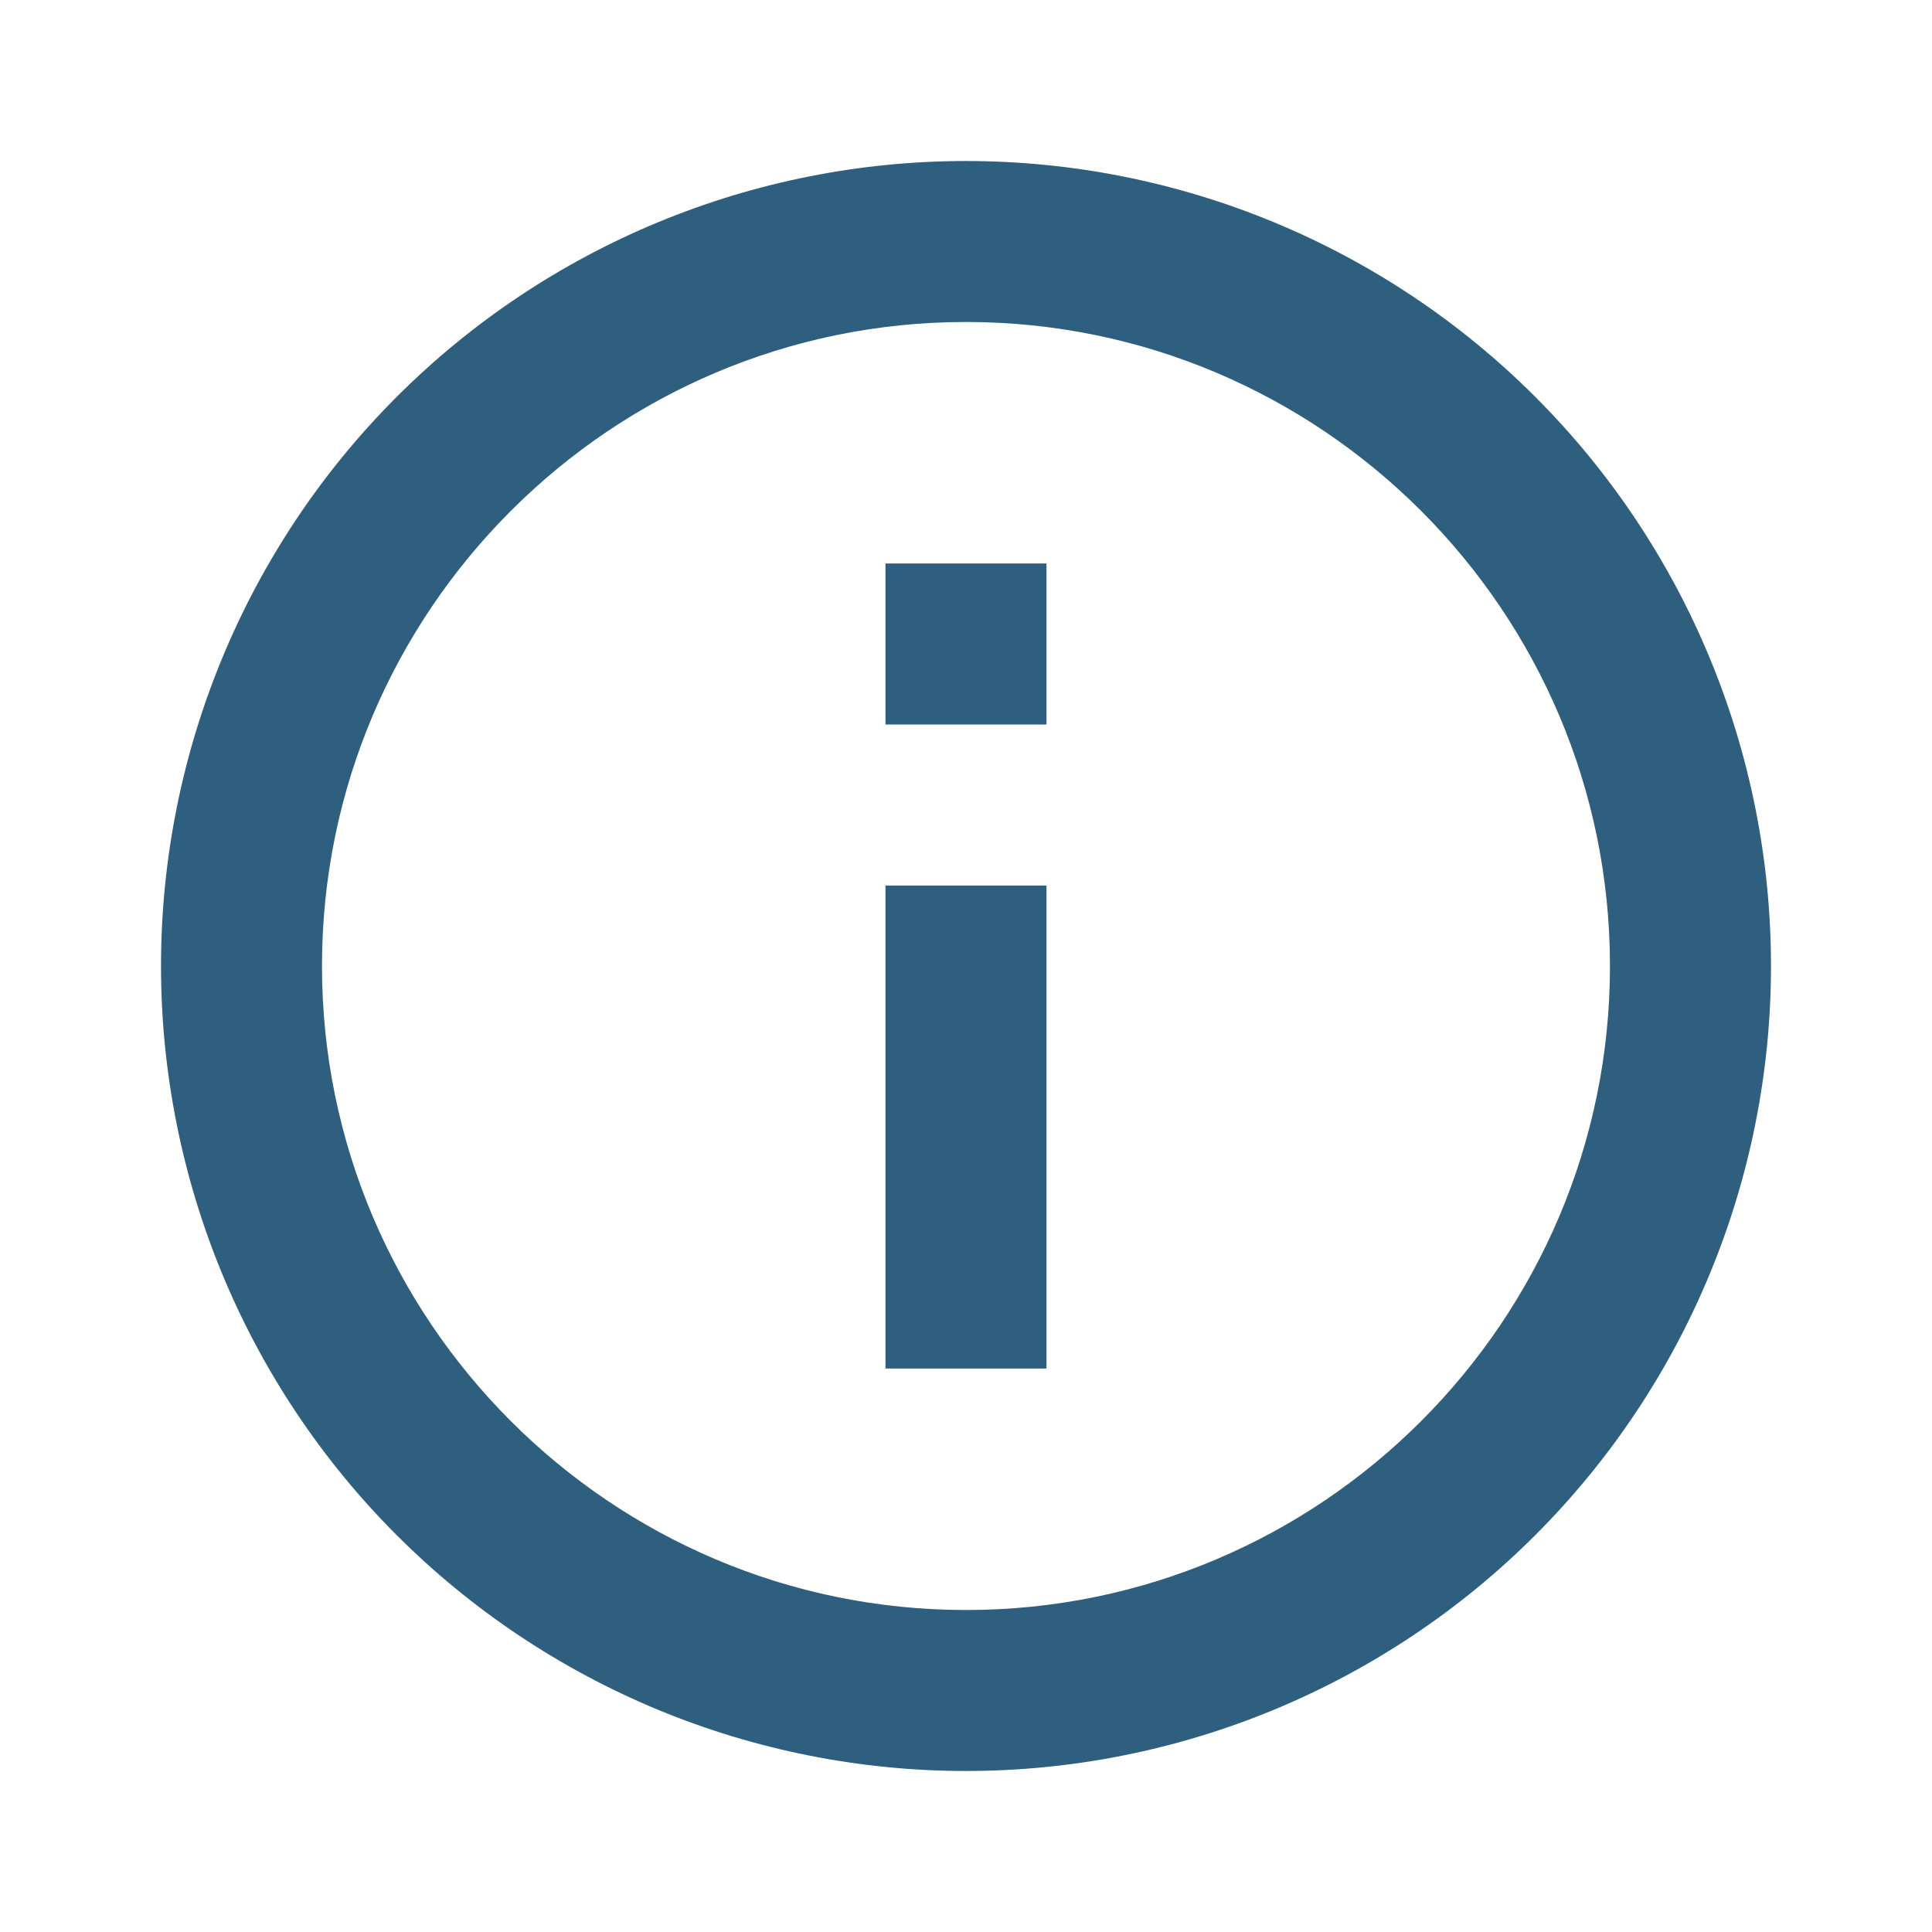 <svg width="50" height="50" viewBox="0 0 50 50" fill="none" xmlns="http://www.w3.org/2000/svg">
<path d="M22.916 18.75H27.083V14.583H22.916M25 41.667C15.812 41.667 8.333 34.188 8.333 25C8.333 15.812 15.812 8.333 25 8.333C34.187 8.333 41.666 15.812 41.666 25C41.666 34.188 34.187 41.667 25 41.667ZM25 4.167C22.264 4.167 19.555 4.706 17.027 5.753C14.5 6.8 12.203 8.334 10.268 10.269C6.361 14.176 4.167 19.475 4.167 25C4.167 30.525 6.361 35.824 10.268 39.731C12.203 41.666 14.5 43.2 17.027 44.248C19.555 45.294 22.264 45.833 25 45.833C30.525 45.833 35.824 43.638 39.731 39.731C43.638 35.824 45.833 30.525 45.833 25C45.833 22.264 45.294 19.555 44.247 17.027C43.2 14.5 41.666 12.203 39.731 10.269C37.797 8.334 35.5 6.8 32.972 5.753C30.445 4.706 27.736 4.167 25 4.167ZM22.916 35.417H27.083V22.917H22.916V35.417Z" fill="#2E5F7E"/>
</svg>
